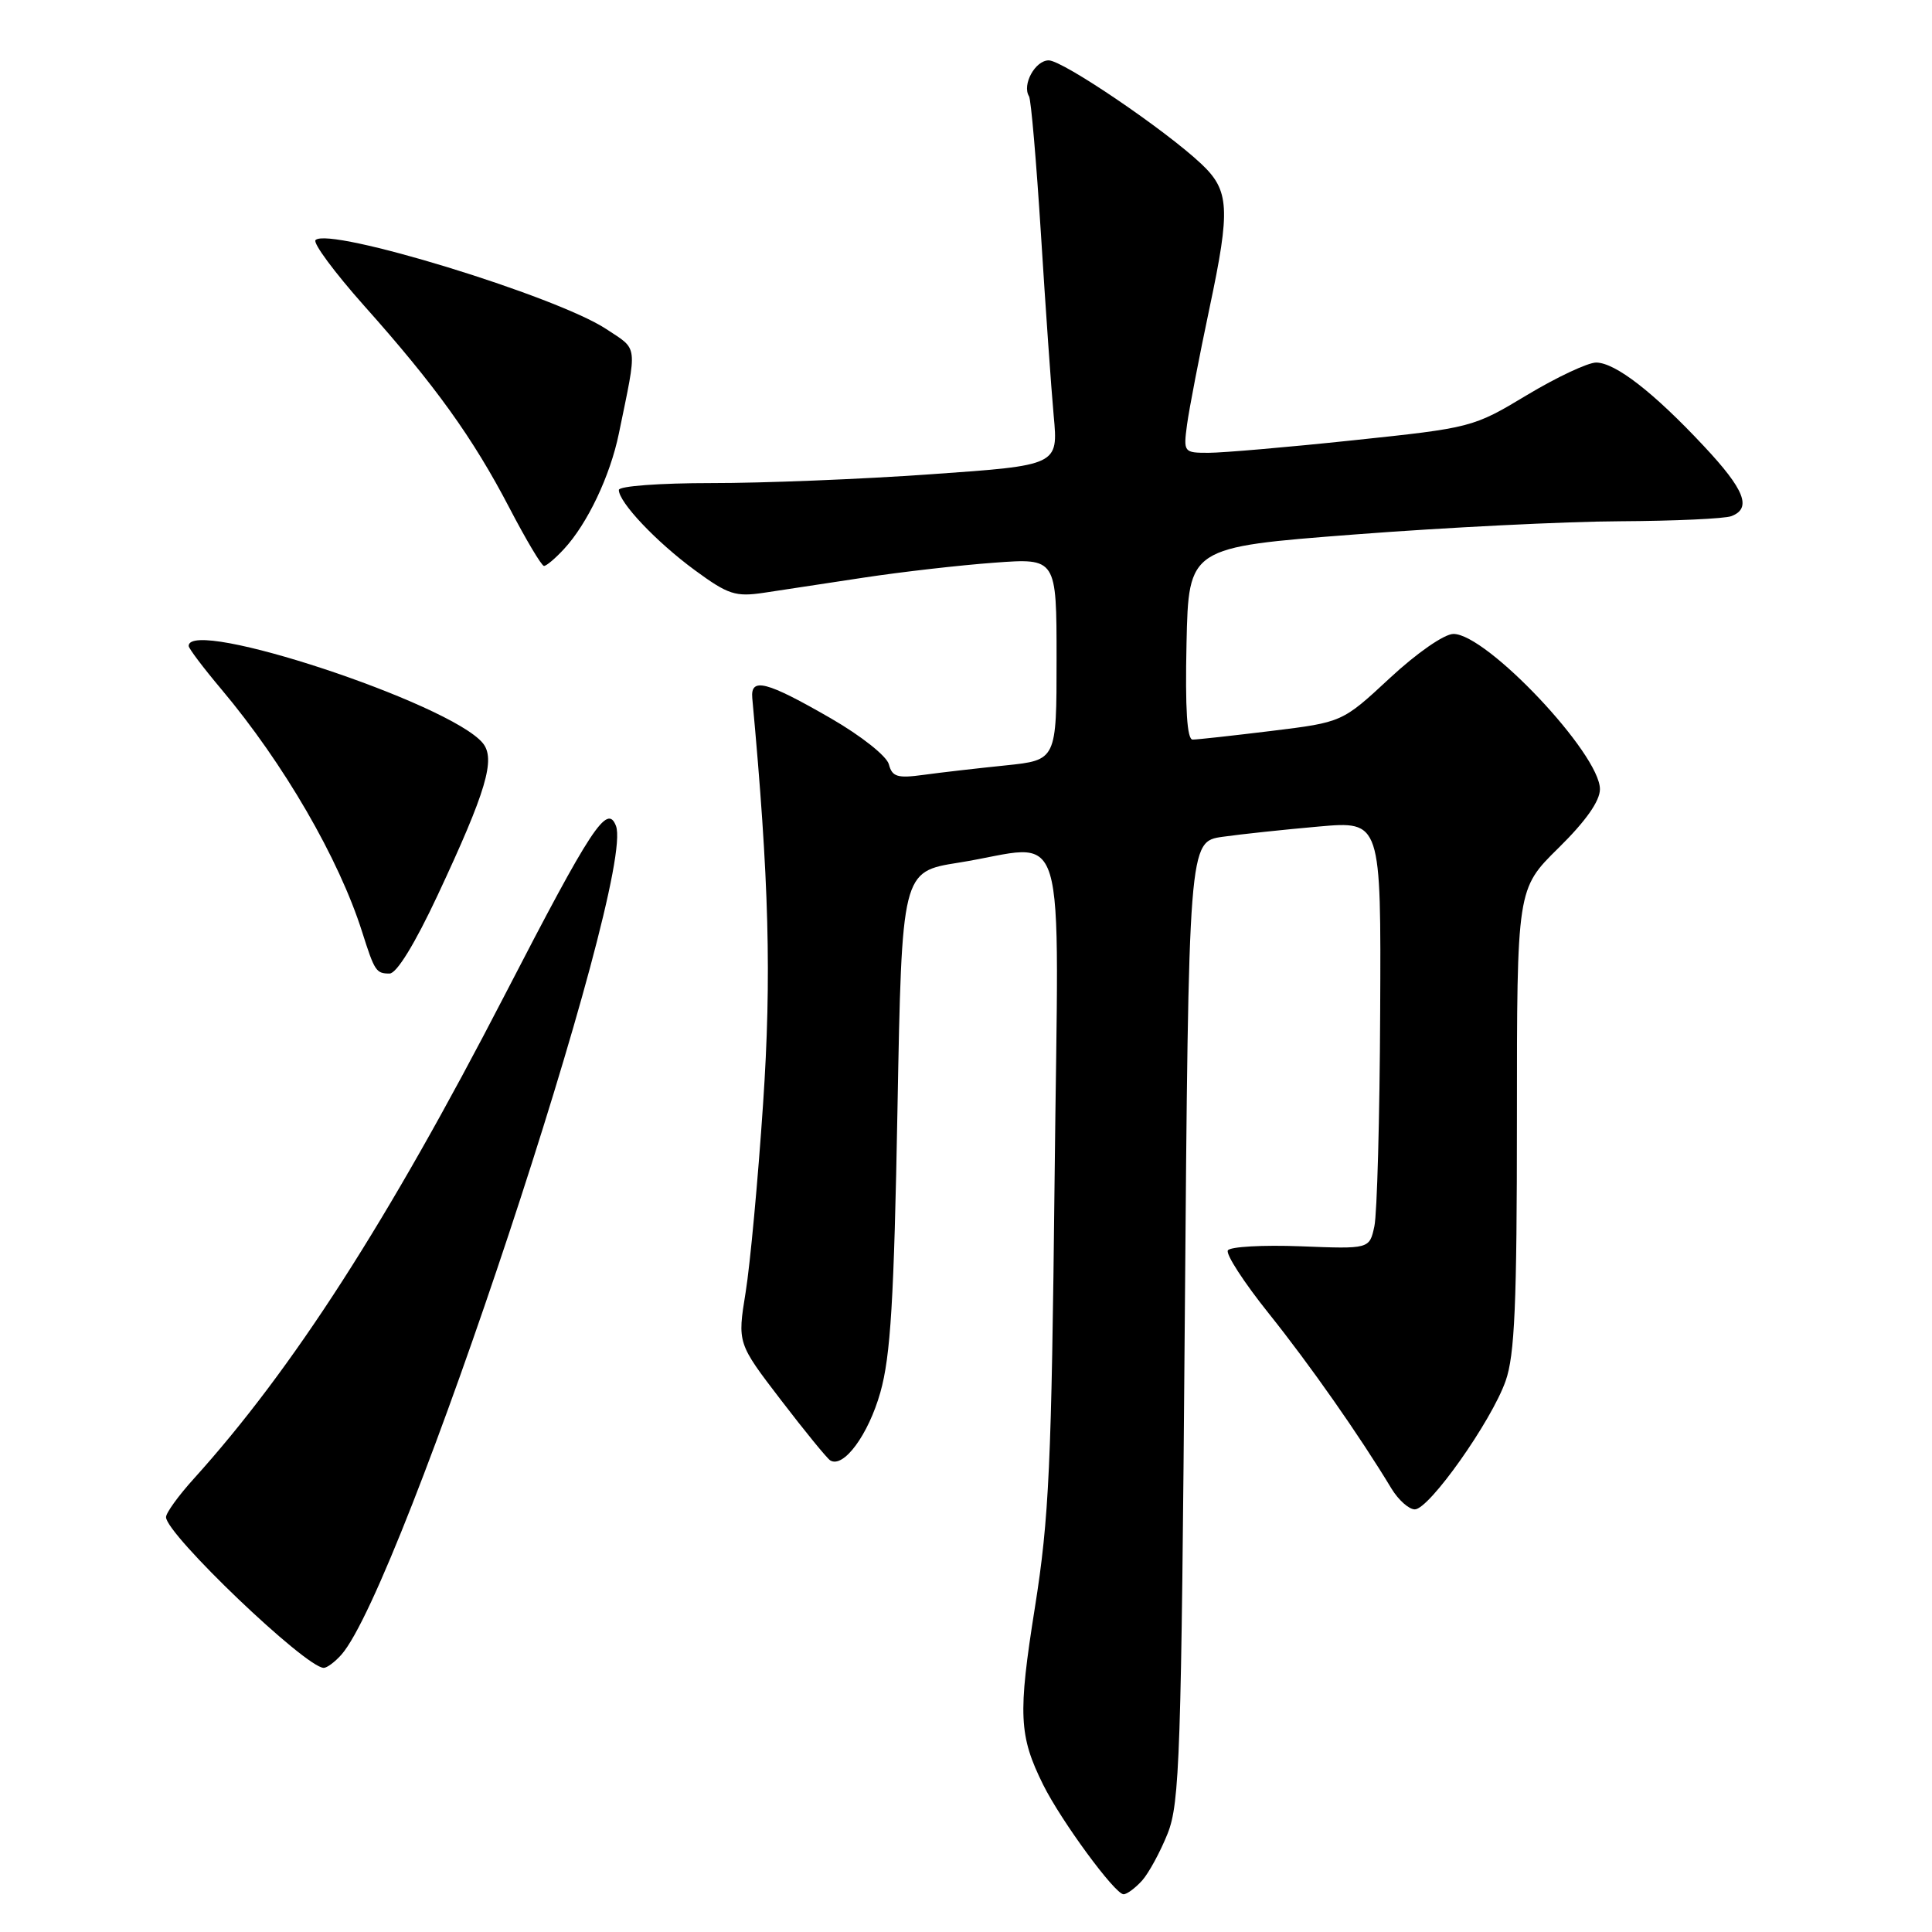 <?xml version="1.0" encoding="UTF-8" standalone="no"?>
<!DOCTYPE svg PUBLIC "-//W3C//DTD SVG 1.1//EN" "http://www.w3.org/Graphics/SVG/1.1/DTD/svg11.dtd" >
<svg xmlns="http://www.w3.org/2000/svg" xmlns:xlink="http://www.w3.org/1999/xlink" version="1.1" viewBox="0 0 256 256">
 <g >
 <path fill="currentColor"
d=" M 151.32 249.20 C 152.21 248.21 153.74 245.40 154.72 242.95 C 156.32 238.91 156.53 232.67 156.99 175.01 C 157.50 111.52 157.50 111.52 162.00 110.88 C 164.47 110.53 170.21 109.92 174.75 109.52 C 183.00 108.79 183.00 108.79 182.88 134.15 C 182.82 148.09 182.47 160.85 182.11 162.50 C 181.46 165.50 181.46 165.50 172.35 165.14 C 167.35 164.95 163.00 165.19 162.70 165.68 C 162.39 166.17 164.83 169.93 168.12 174.04 C 173.57 180.85 180.15 190.24 184.38 197.25 C 185.30 198.76 186.69 200.00 187.47 200.00 C 189.37 200.00 197.61 188.35 199.50 182.99 C 200.71 179.58 201.00 172.79 201.00 148.27 C 201.00 117.78 201.00 117.78 206.50 112.37 C 210.12 108.81 212.00 106.14 212.00 104.57 C 212.00 99.90 197.00 84.00 192.59 84.00 C 191.38 84.00 187.74 86.52 184.16 89.85 C 177.86 95.70 177.86 95.70 168.49 96.85 C 163.33 97.48 158.63 98.00 158.03 98.00 C 157.29 98.00 157.03 93.95 157.22 85.25 C 157.50 72.51 157.50 72.51 179.50 70.82 C 191.60 69.89 207.43 69.10 214.67 69.07 C 221.91 69.03 228.55 68.73 229.42 68.39 C 232.15 67.35 231.18 64.88 225.76 59.10 C 219.09 51.97 214.04 48.06 211.50 48.04 C 210.40 48.04 206.27 49.98 202.31 52.36 C 195.20 56.64 194.98 56.69 179.31 58.34 C 170.62 59.26 161.99 60.00 160.14 60.00 C 156.85 60.00 156.80 59.94 157.29 56.25 C 157.57 54.19 158.91 47.24 160.27 40.80 C 163.06 27.63 162.92 25.23 159.15 21.69 C 154.34 17.17 140.82 8.00 138.96 8.00 C 137.17 8.00 135.40 11.22 136.35 12.76 C 136.62 13.19 137.32 21.40 137.93 31.02 C 138.53 40.63 139.29 51.46 139.62 55.08 C 140.23 61.66 140.23 61.66 123.36 62.84 C 114.09 63.50 100.99 64.02 94.25 64.01 C 87.42 64.01 82.00 64.41 82.00 64.92 C 82.00 66.56 86.96 71.80 92.05 75.54 C 96.49 78.80 97.45 79.11 101.25 78.54 C 103.59 78.19 109.55 77.28 114.50 76.53 C 119.45 75.78 127.21 74.89 131.75 74.56 C 140.00 73.95 140.00 73.95 140.00 87.34 C 140.00 100.72 140.00 100.72 133.25 101.42 C 129.54 101.80 124.65 102.36 122.40 102.67 C 118.91 103.15 118.22 102.94 117.78 101.28 C 117.50 100.19 114.13 97.52 110.12 95.20 C 101.55 90.26 99.43 89.71 99.68 92.50 C 101.91 116.62 102.25 129.43 101.11 146.29 C 100.44 156.30 99.40 167.53 98.80 171.24 C 97.71 177.98 97.71 177.98 103.47 185.50 C 106.64 189.64 109.58 193.24 110.01 193.51 C 111.77 194.59 115.06 190.13 116.65 184.50 C 118.01 179.69 118.46 172.28 118.92 147.00 C 119.50 115.50 119.50 115.50 127.00 114.31 C 141.82 111.97 140.26 106.83 139.74 156.25 C 139.33 194.16 139.01 201.17 137.13 213.00 C 134.87 227.20 135.01 230.01 138.23 236.50 C 140.63 241.31 147.74 251.00 148.88 251.00 C 149.32 251.00 150.42 250.19 151.32 249.20 Z  M 45.24 219.25 C 53.16 210.28 84.28 116.37 81.62 109.44 C 80.46 106.42 78.39 109.57 66.88 131.85 C 51.41 161.80 38.82 181.39 25.67 195.95 C 23.65 198.18 22.00 200.46 22.00 201.03 C 22.00 203.29 40.52 221.00 42.90 221.00 C 43.33 221.00 44.39 220.21 45.24 219.25 Z  M 57.99 118.62 C 64.45 104.81 65.71 100.56 63.96 98.45 C 59.58 93.17 25.00 81.76 25.00 85.59 C 25.00 85.92 26.95 88.50 29.34 91.34 C 37.60 101.16 44.91 113.77 47.99 123.50 C 49.64 128.70 49.84 129.00 51.62 129.00 C 52.56 129.00 54.98 125.05 57.99 118.62 Z  M 74.73 72.75 C 77.84 69.40 80.85 63.05 82.00 57.46 C 84.48 45.41 84.60 46.43 80.33 43.60 C 73.74 39.24 43.61 30.02 41.81 31.81 C 41.43 32.19 44.32 36.09 48.23 40.49 C 57.69 51.09 62.67 58.03 67.50 67.30 C 69.70 71.52 71.76 74.98 72.08 74.99 C 72.39 75.00 73.59 73.99 74.73 72.75 Z "/>
</g>
</svg>